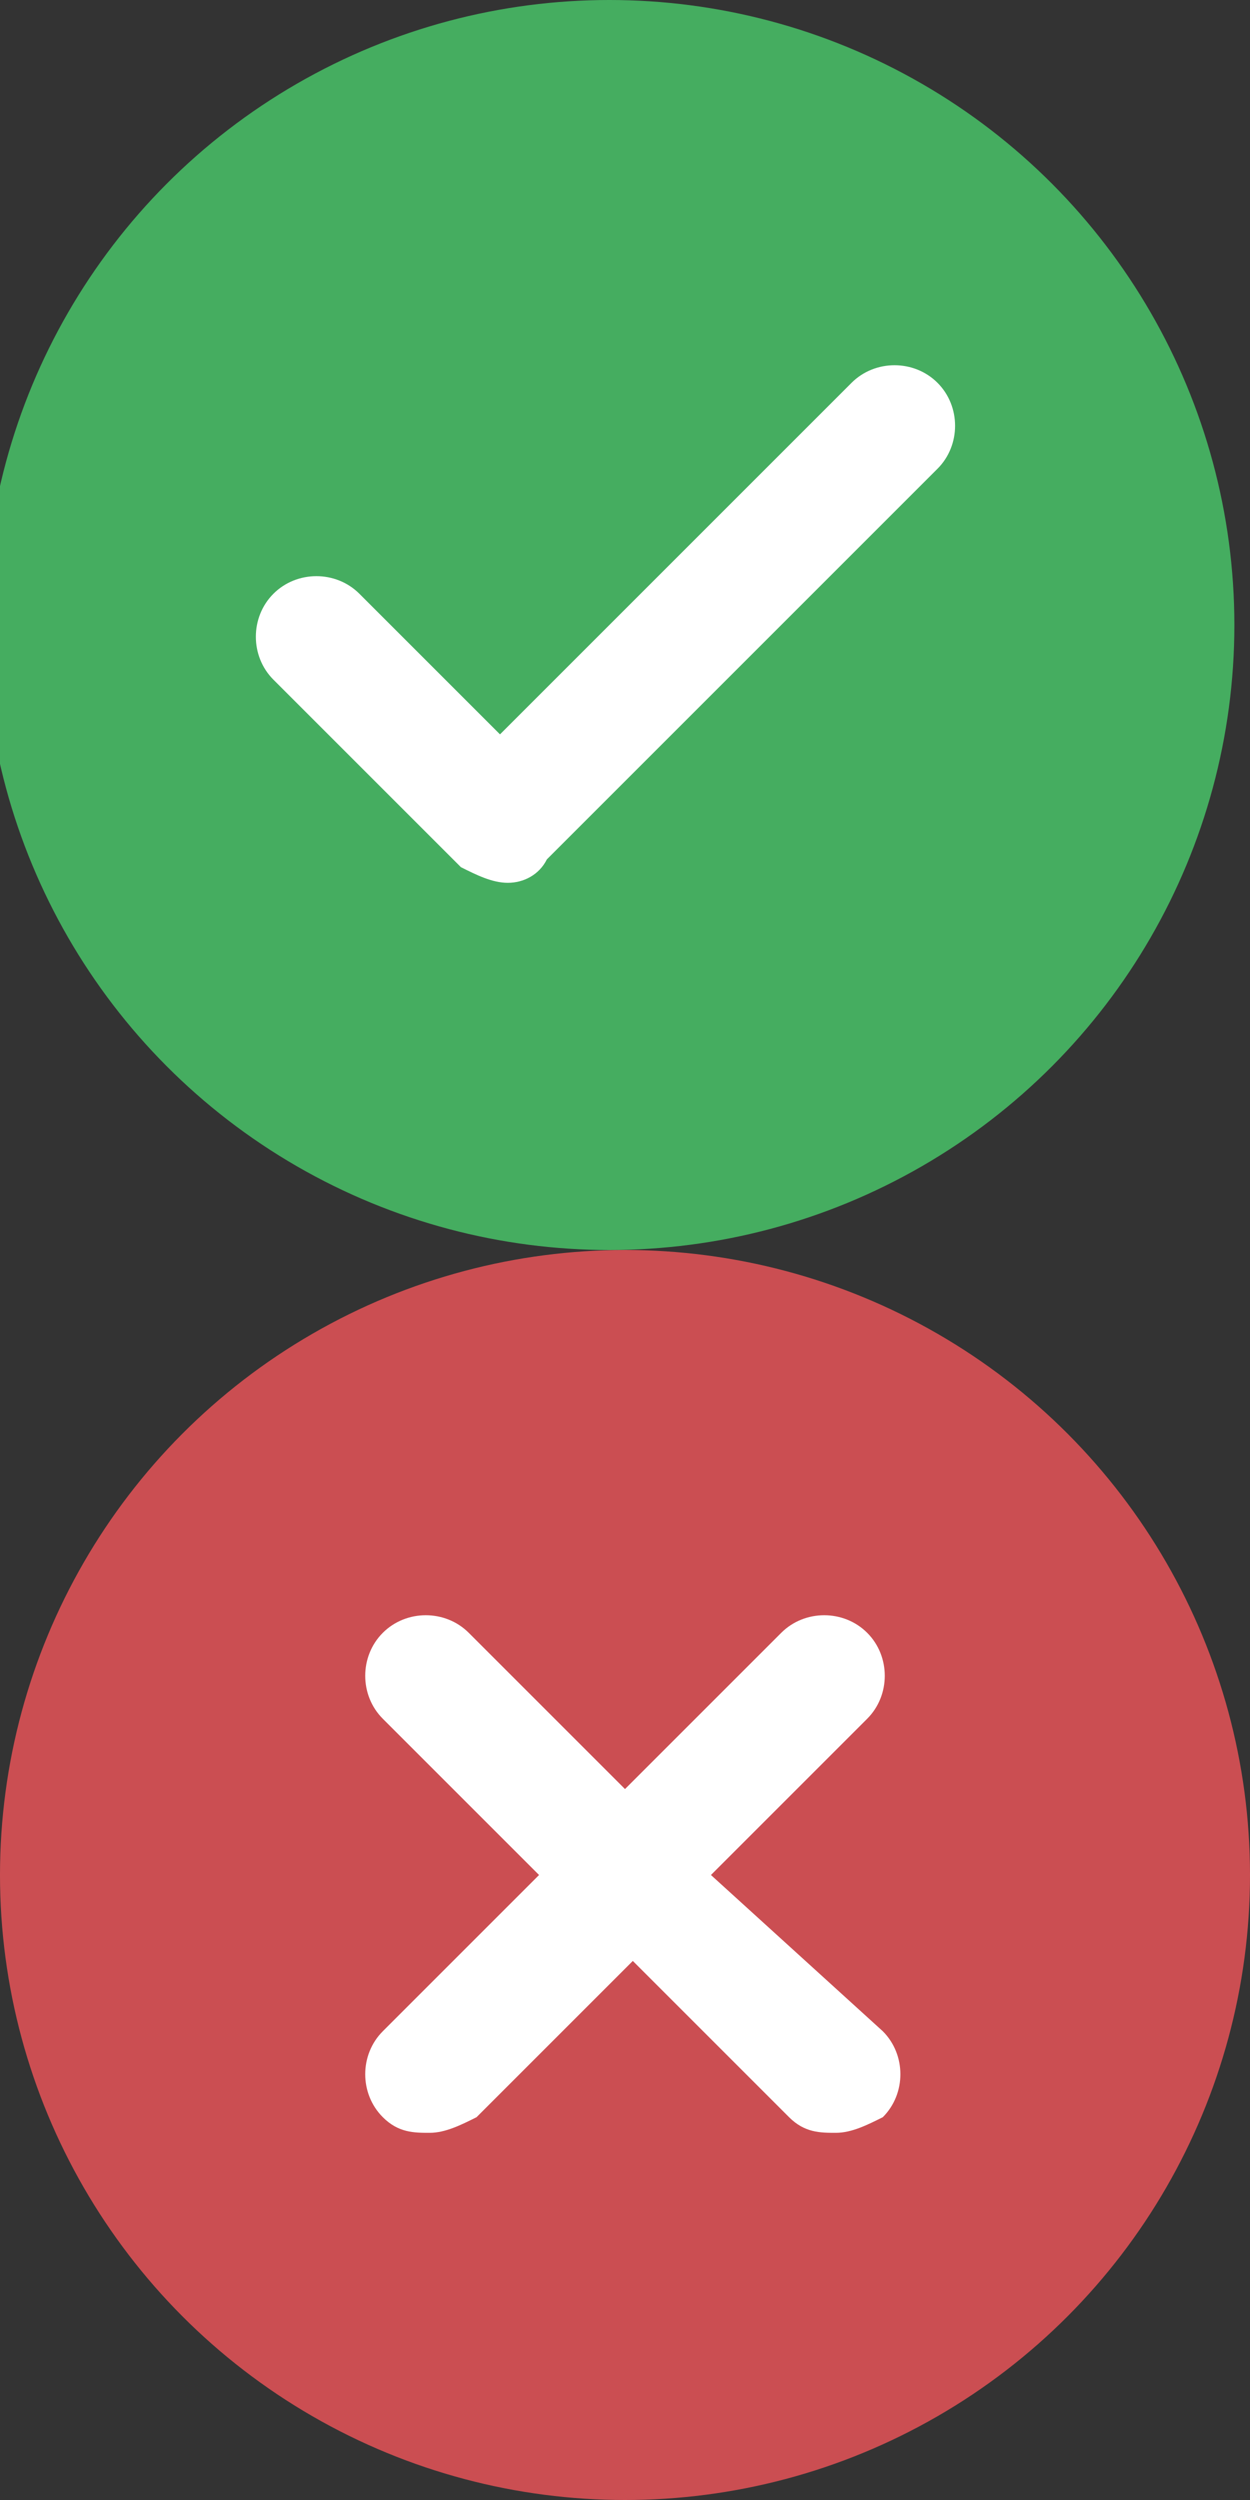 <?xml version="1.0" encoding="utf-8"?>
<!-- Generator: Adobe Illustrator 18.0.0, SVG Export Plug-In . SVG Version: 6.00 Build 0)  -->
<!DOCTYPE svg PUBLIC "-//W3C//DTD SVG 1.1//EN" "http://www.w3.org/Graphics/SVG/1.1/DTD/svg11.dtd">
<svg version="1.1" id="Layer_1" xmlns="http://www.w3.org/2000/svg" xmlns:xlink="http://www.w3.org/1999/xlink" x="0px" y="0px"
	 viewBox="298 380 16 32" enable-background="new 298 380 16 32" xml:space="preserve">
<rect x="298" y="380" width="16" height="32" fill="#333333" stroke="none"/>
<circle fill="#45AD60" cx="305.8" cy="388" r="8"/>
<path fill="#FFFFFF" d="M304.5,391.3L304.5,391.3c-0.2,0-0.4-0.1-0.6-0.2l-2.4-2.4c-0.3-0.3-0.3-0.8,0-1.1c0.3-0.3,0.8-0.3,1.1,0
	l1.8,1.8l4.5-4.5c0.3-0.3,0.8-0.3,1.1,0c0.3,0.3,0.3,0.8,0,1.1l-5,5C304.9,391.2,304.7,391.3,304.5,391.3z"/>
<circle fill="#CB4E52" cx="306" cy="404" r="8"/>
<path fill="#FFFFFF" d="M307.1,404l2-2c0.3-0.3,0.3-0.8,0-1.1c-0.3-0.3-0.8-0.3-1.1,0l-2,2l-2-2c-0.3-0.3-0.8-0.3-1.1,0
	c-0.3,0.3-0.3,0.8,0,1.1l2,2l-2,2c-0.3,0.3-0.3,0.8,0,1.1c0.2,0.2,0.4,0.2,0.6,0.2s0.4-0.1,0.6-0.2l2-2l2,2c0.2,0.2,0.4,0.2,0.6,0.2
	c0.2,0,0.4-0.1,0.6-0.2c0.3-0.3,0.3-0.8,0-1.1L307.1,404z"/>
</svg>
